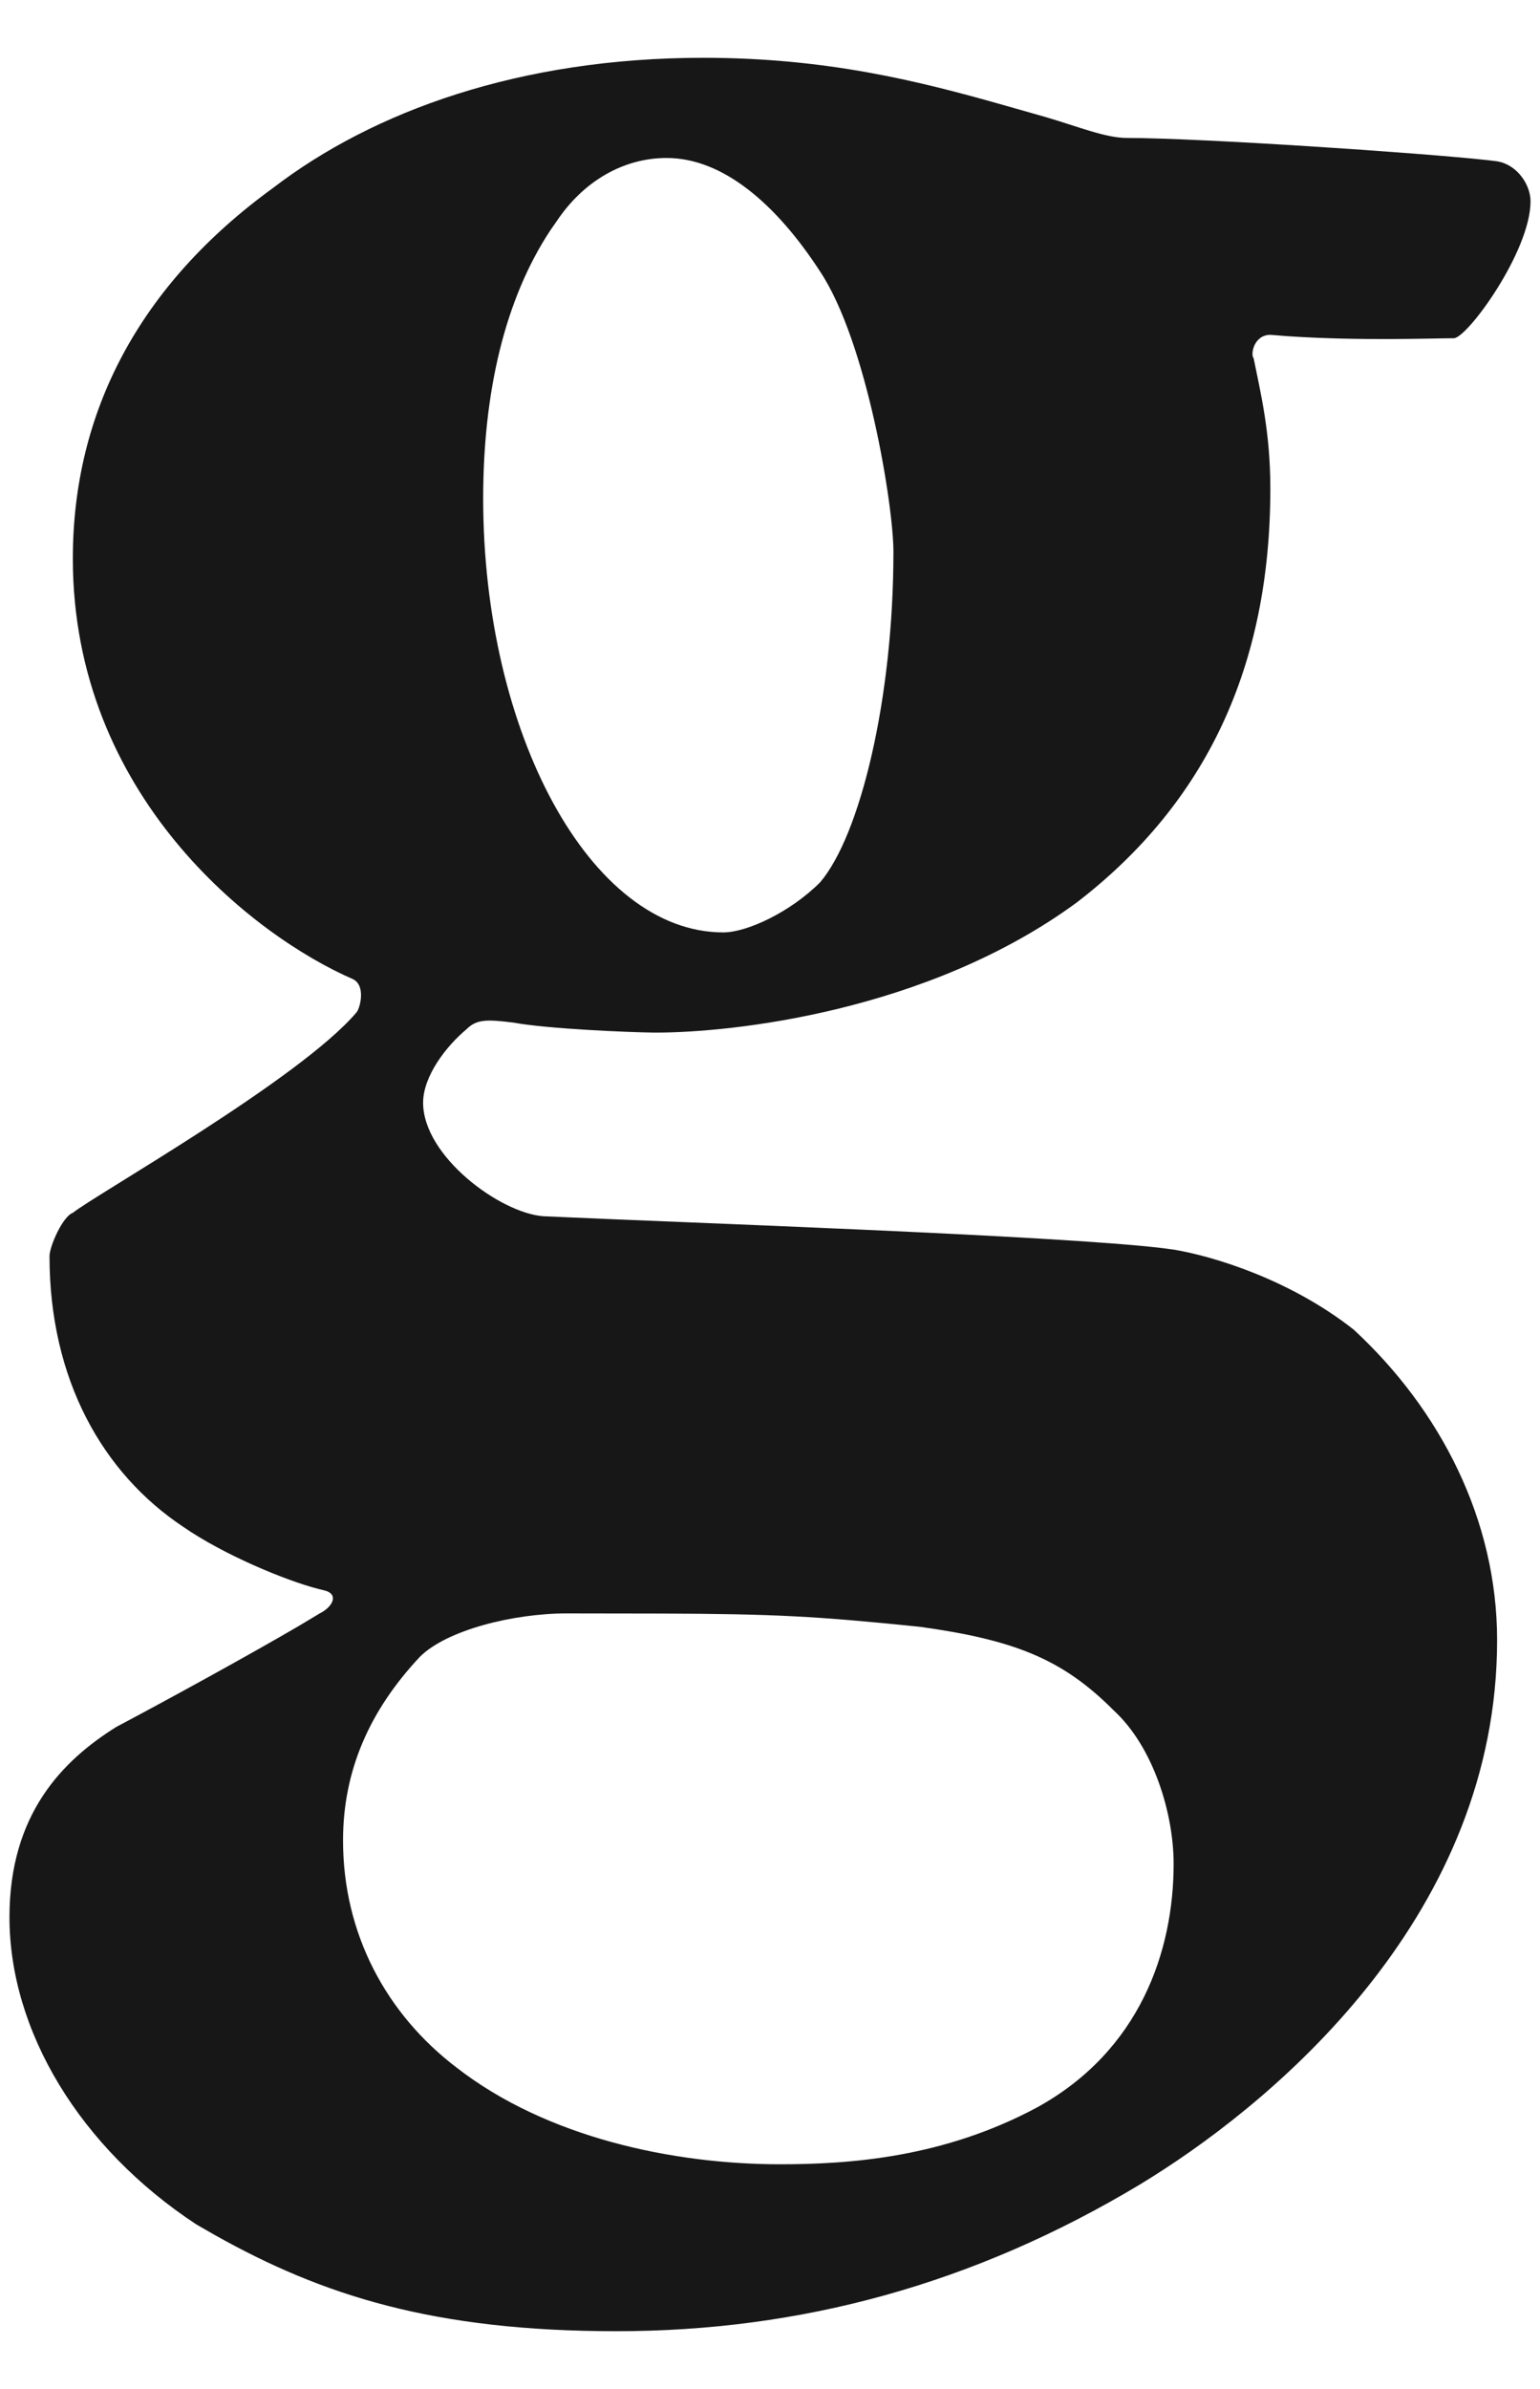 <?xml version="1.0" encoding="UTF-8"?>
<svg width="20px" height="31px" viewBox="0 0 20 31" version="1.1" xmlns="http://www.w3.org/2000/svg" xmlns:xlink="http://www.w3.org/1999/xlink">
    <!-- Generator: Sketch 61.2 (89653) - https://sketch.com -->
    <title>logo/getseen/logo_dark copy 2</title>
    <desc>Created with Sketch.</desc>
    <g id="WebApp_getseen" stroke="none" stroke-width="1" fill="none" fill-rule="evenodd">
        <g id="Plus-UI---Empty-State---Select-a-Goal" transform="translate(-28, -76)" fill-rule="nonzero">
            <g id="logo/getseen/logo_dark-copy-2" transform="translate(18, 71.5)">
                <g id="Group">
                    <g id="logo_tile-copy">
                        <g id="brisk_tile">
                            <rect id="Rectangle" x="0" y="0" width="40" height="40" rx="8"></rect>
                        </g>
                    </g>
                    <path d="M19.134,5.25 C16.751,5.25 14.845,5.943 13.546,6.939 C11.813,8.196 10.946,9.842 10.946,11.748 C10.946,14.823 13.286,16.643 14.585,17.206 C14.758,17.293 14.672,17.596 14.628,17.639 C13.892,18.506 11.206,20.022 10.946,20.238 C10.816,20.282 10.643,20.671 10.643,20.801 C10.643,22.404 11.336,23.617 12.376,24.31 C12.908,24.678 13.71,25.008 14.126,25.116 L14.195,25.133 C14.412,25.177 14.325,25.35 14.152,25.436 L13.882,25.598 C13.234,25.977 12.146,26.573 11.51,26.909 C10.816,27.343 10.123,28.036 10.123,29.378 C10.123,30.851 11.033,32.367 12.549,33.364 L12.795,33.505 C14.189,34.286 15.634,34.75 18.007,34.75 C20.39,34.75 22.642,34.144 24.808,32.844 L24.966,32.746 C26.638,31.695 29.443,29.308 29.443,25.783 C29.443,24.224 28.707,22.794 27.581,21.754 C26.758,21.105 25.761,20.801 25.242,20.715 L25.099,20.696 C23.701,20.529 18.849,20.365 17.054,20.282 C16.491,20.238 15.495,19.502 15.495,18.809 C15.495,18.462 15.798,18.072 16.058,17.856 C16.188,17.726 16.318,17.726 16.664,17.769 C17.119,17.852 18.166,17.895 18.486,17.899 L18.527,17.899 C19.48,17.899 22.036,17.639 23.985,16.21 C25.675,14.91 26.498,13.134 26.498,10.838 C26.498,10.102 26.368,9.582 26.281,9.149 C26.238,9.105 26.281,8.845 26.498,8.845 L26.729,8.863 C27.687,8.926 28.6,8.889 28.88,8.889 C29.054,8.889 29.877,7.762 29.877,7.113 C29.877,6.896 29.703,6.636 29.443,6.593 L29.328,6.579 C28.483,6.485 25.582,6.29 24.635,6.29 C24.357,6.29 24.006,6.144 23.583,6.02 L23.024,5.861 C21.933,5.552 20.735,5.25 19.134,5.25 Z M18.657,6.55 C19.394,6.55 20.087,7.156 20.65,8.022 C21.256,8.932 21.603,11.055 21.603,11.661 C21.603,13.567 21.17,15.343 20.65,15.95 C20.26,16.34 19.697,16.599 19.394,16.599 C17.661,16.599 16.275,14 16.275,10.968 C16.275,9.596 16.554,8.383 17.151,7.483 L17.228,7.373 C17.574,6.853 18.094,6.55 18.657,6.55 Z M20.13,32.584 C18.744,32.584 17.098,32.238 15.928,31.328 C15.018,30.635 14.455,29.595 14.455,28.382 C14.455,27.472 14.802,26.693 15.452,26 C15.798,25.653 16.664,25.436 17.358,25.436 L18.621,25.438 C20.05,25.443 20.598,25.471 21.949,25.61 C23.159,25.777 23.766,26.024 24.39,26.622 L24.462,26.693 C24.982,27.169 25.242,28.036 25.242,28.685 C25.242,29.812 24.808,31.111 23.465,31.848 C22.253,32.497 21.04,32.584 20.13,32.584 Z" id="getseen-copy-2" fill-opacity="0.99" fill="#161617"></path>
                </g>
            </g>
        </g>
    </g>
</svg>